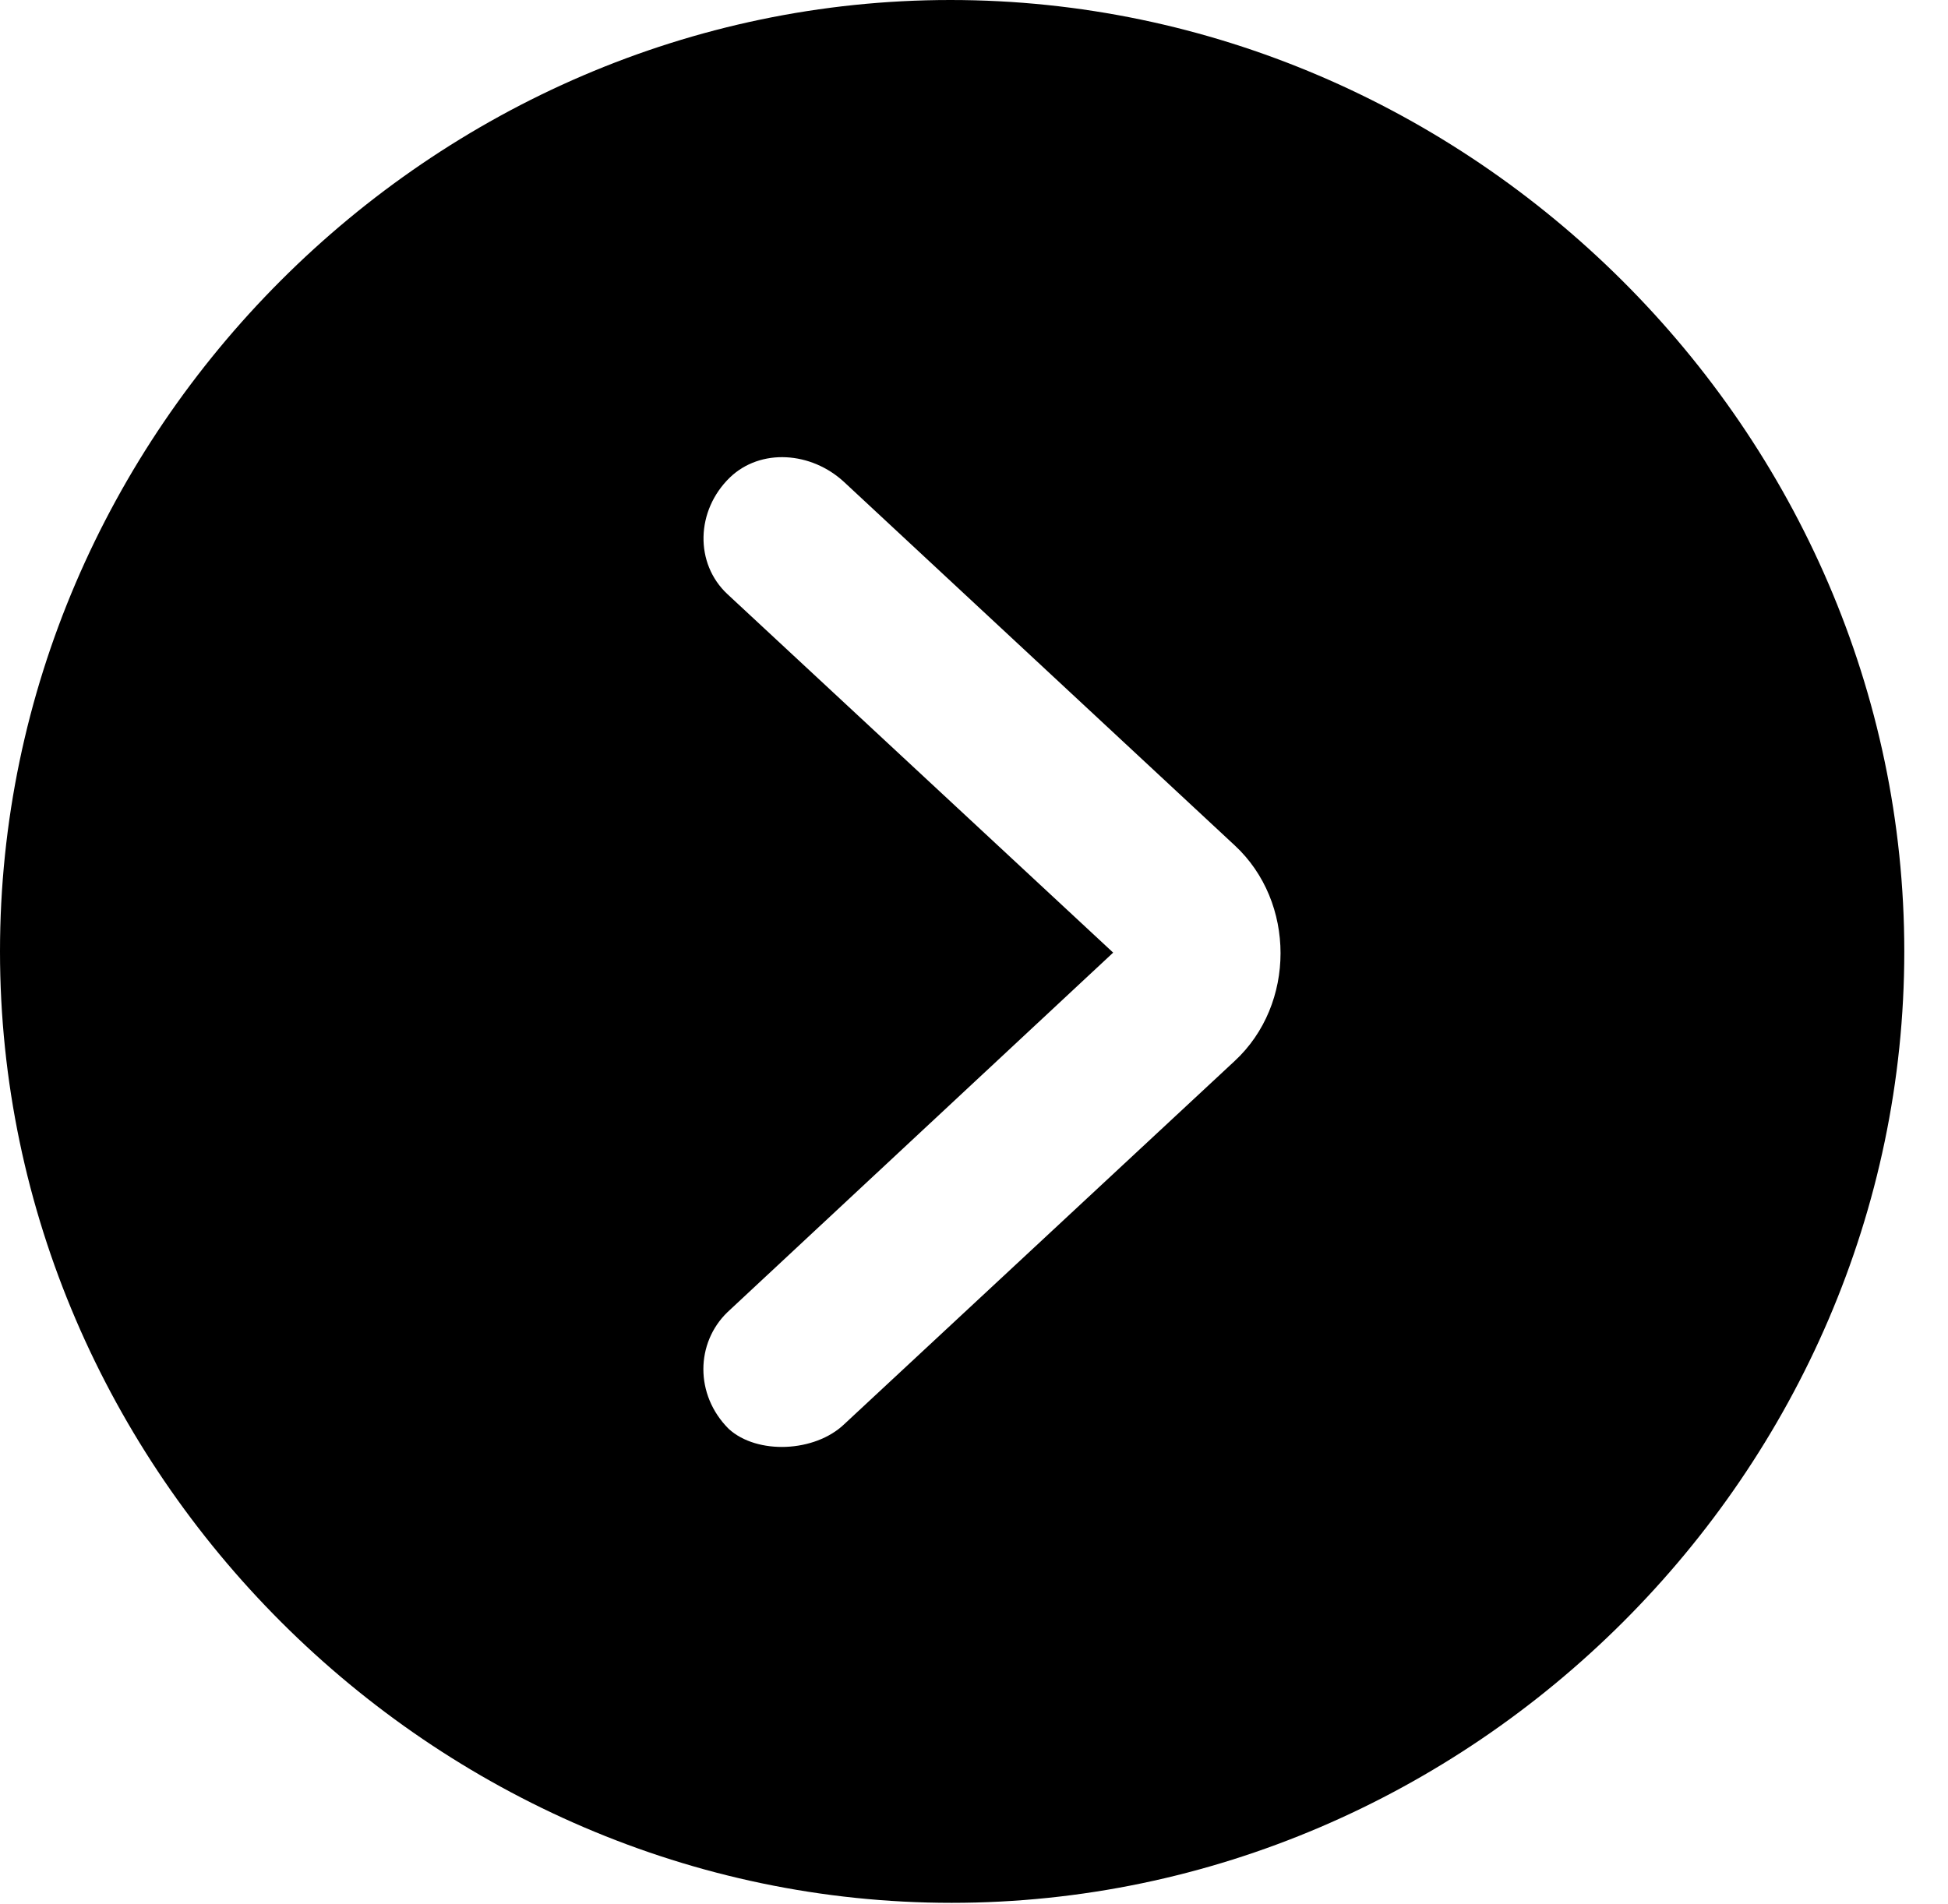 <svg version="1.1" xmlns="http://www.w3.org/2000/svg" xmlns:xlink="http://www.w3.org/1999/xlink" width="16.133" height="15.771" viewBox="0 0 16.133 15.771">
 <g>
  <rect height="15.771" opacity="0" width="16.133" x="0" y="0"/>
  <path d="M15.771 7.881C15.771 12.188 12.188 15.762 7.881 15.762C3.584 15.762 0 12.188 0 7.881C0 3.574 3.574 0 7.871 0C12.178 0 15.771 3.574 15.771 7.881ZM6.045 3.955C5.762 4.229 5.752 4.668 6.025 4.922L9.219 7.891L6.025 10.869C5.762 11.123 5.752 11.553 6.035 11.836C6.27 12.051 6.748 12.031 6.992 11.797L10.225 8.789C10.732 8.32 10.732 7.471 10.225 7.002L6.992 3.994C6.719 3.74 6.299 3.711 6.045 3.955Z" fill="currentColor"/>
 </g>
</svg>
